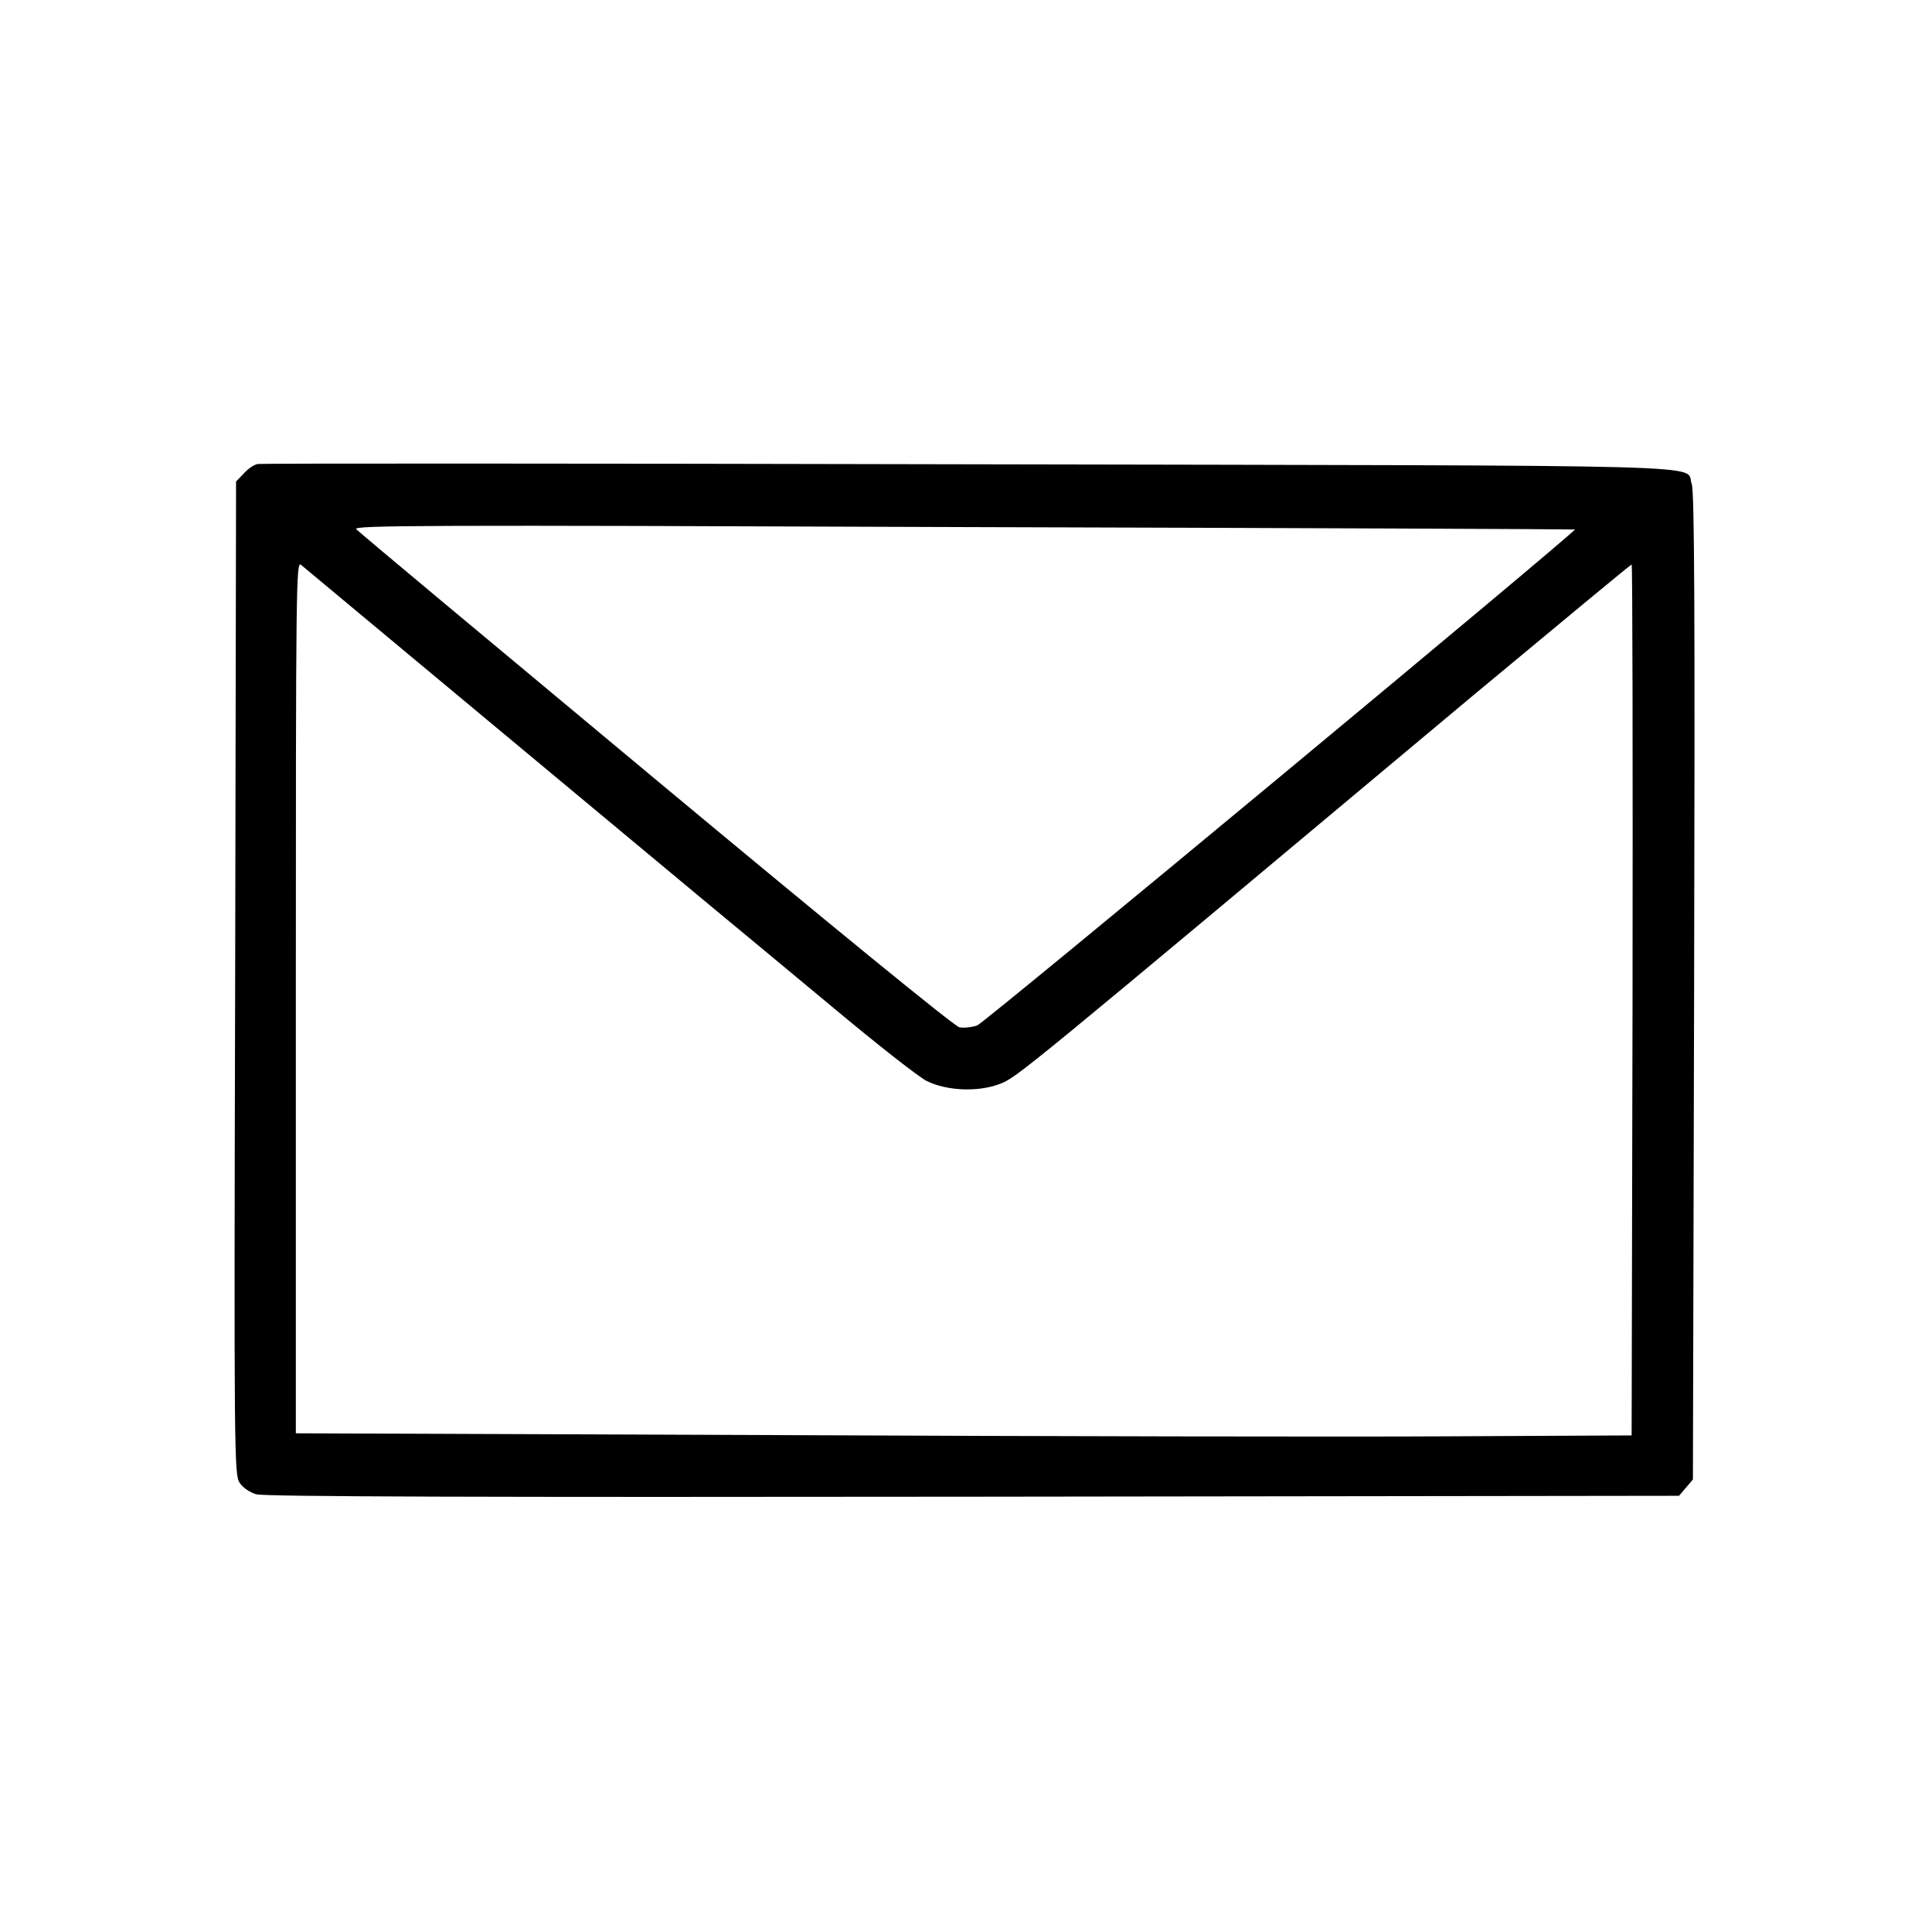 <?xml version="1.0" standalone="no"?>
<!DOCTYPE svg PUBLIC "-//W3C//DTD SVG 20010904//EN"
 "http://www.w3.org/TR/2001/REC-SVG-20010904/DTD/svg10.dtd">
<svg version="1.0" xmlns="http://www.w3.org/2000/svg"
 width="640pt" height="640pt" viewBox="0 0 640 640"
 preserveAspectRatio="xMidYMid meet">

<g transform="translate(0,640) scale(0.1,-0.1)"
fill="#000000" stroke="none">
<path d="M854 4863 c-12 -2 -33 -16 -46 -31 l-26 -27 -3 -1645 c-4 -1591 -3
-1646 15 -1672 10 -16 34 -32 55 -38 25 -8 762 -10 2374 -8 l2339 3 23 27 23
27 4 1633 c3 1259 1 1640 -8 1665 -25 66 172 60 -2394 65 -1284 3 -2345 3
-2356 1z m4363 -217 c7 -5 -1955 -1634 -1980 -1643 -18 -6 -45 -9 -59 -6 -16
3 -419 332 -1005 820 -538 448 -985 821 -993 830 -13 13 218 14 2010 7 1114
-3 2026 -7 2027 -8z m-3603 -631 c330 -275 663 -552 740 -616 78 -64 260 -216
406 -337 146 -122 285 -231 310 -243 67 -33 170 -37 241 -10 58 22 57 22 1571
1289 285 237 520 432 523 432 3 0 4 -649 3 -1442 l-3 -1443 -610 -3 c-335 -2
-1331 0 -2212 4 l-1603 6 0 1445 c0 1370 1 1445 17 1432 10 -8 287 -239 617
-514z"/>
</g>
</svg>
